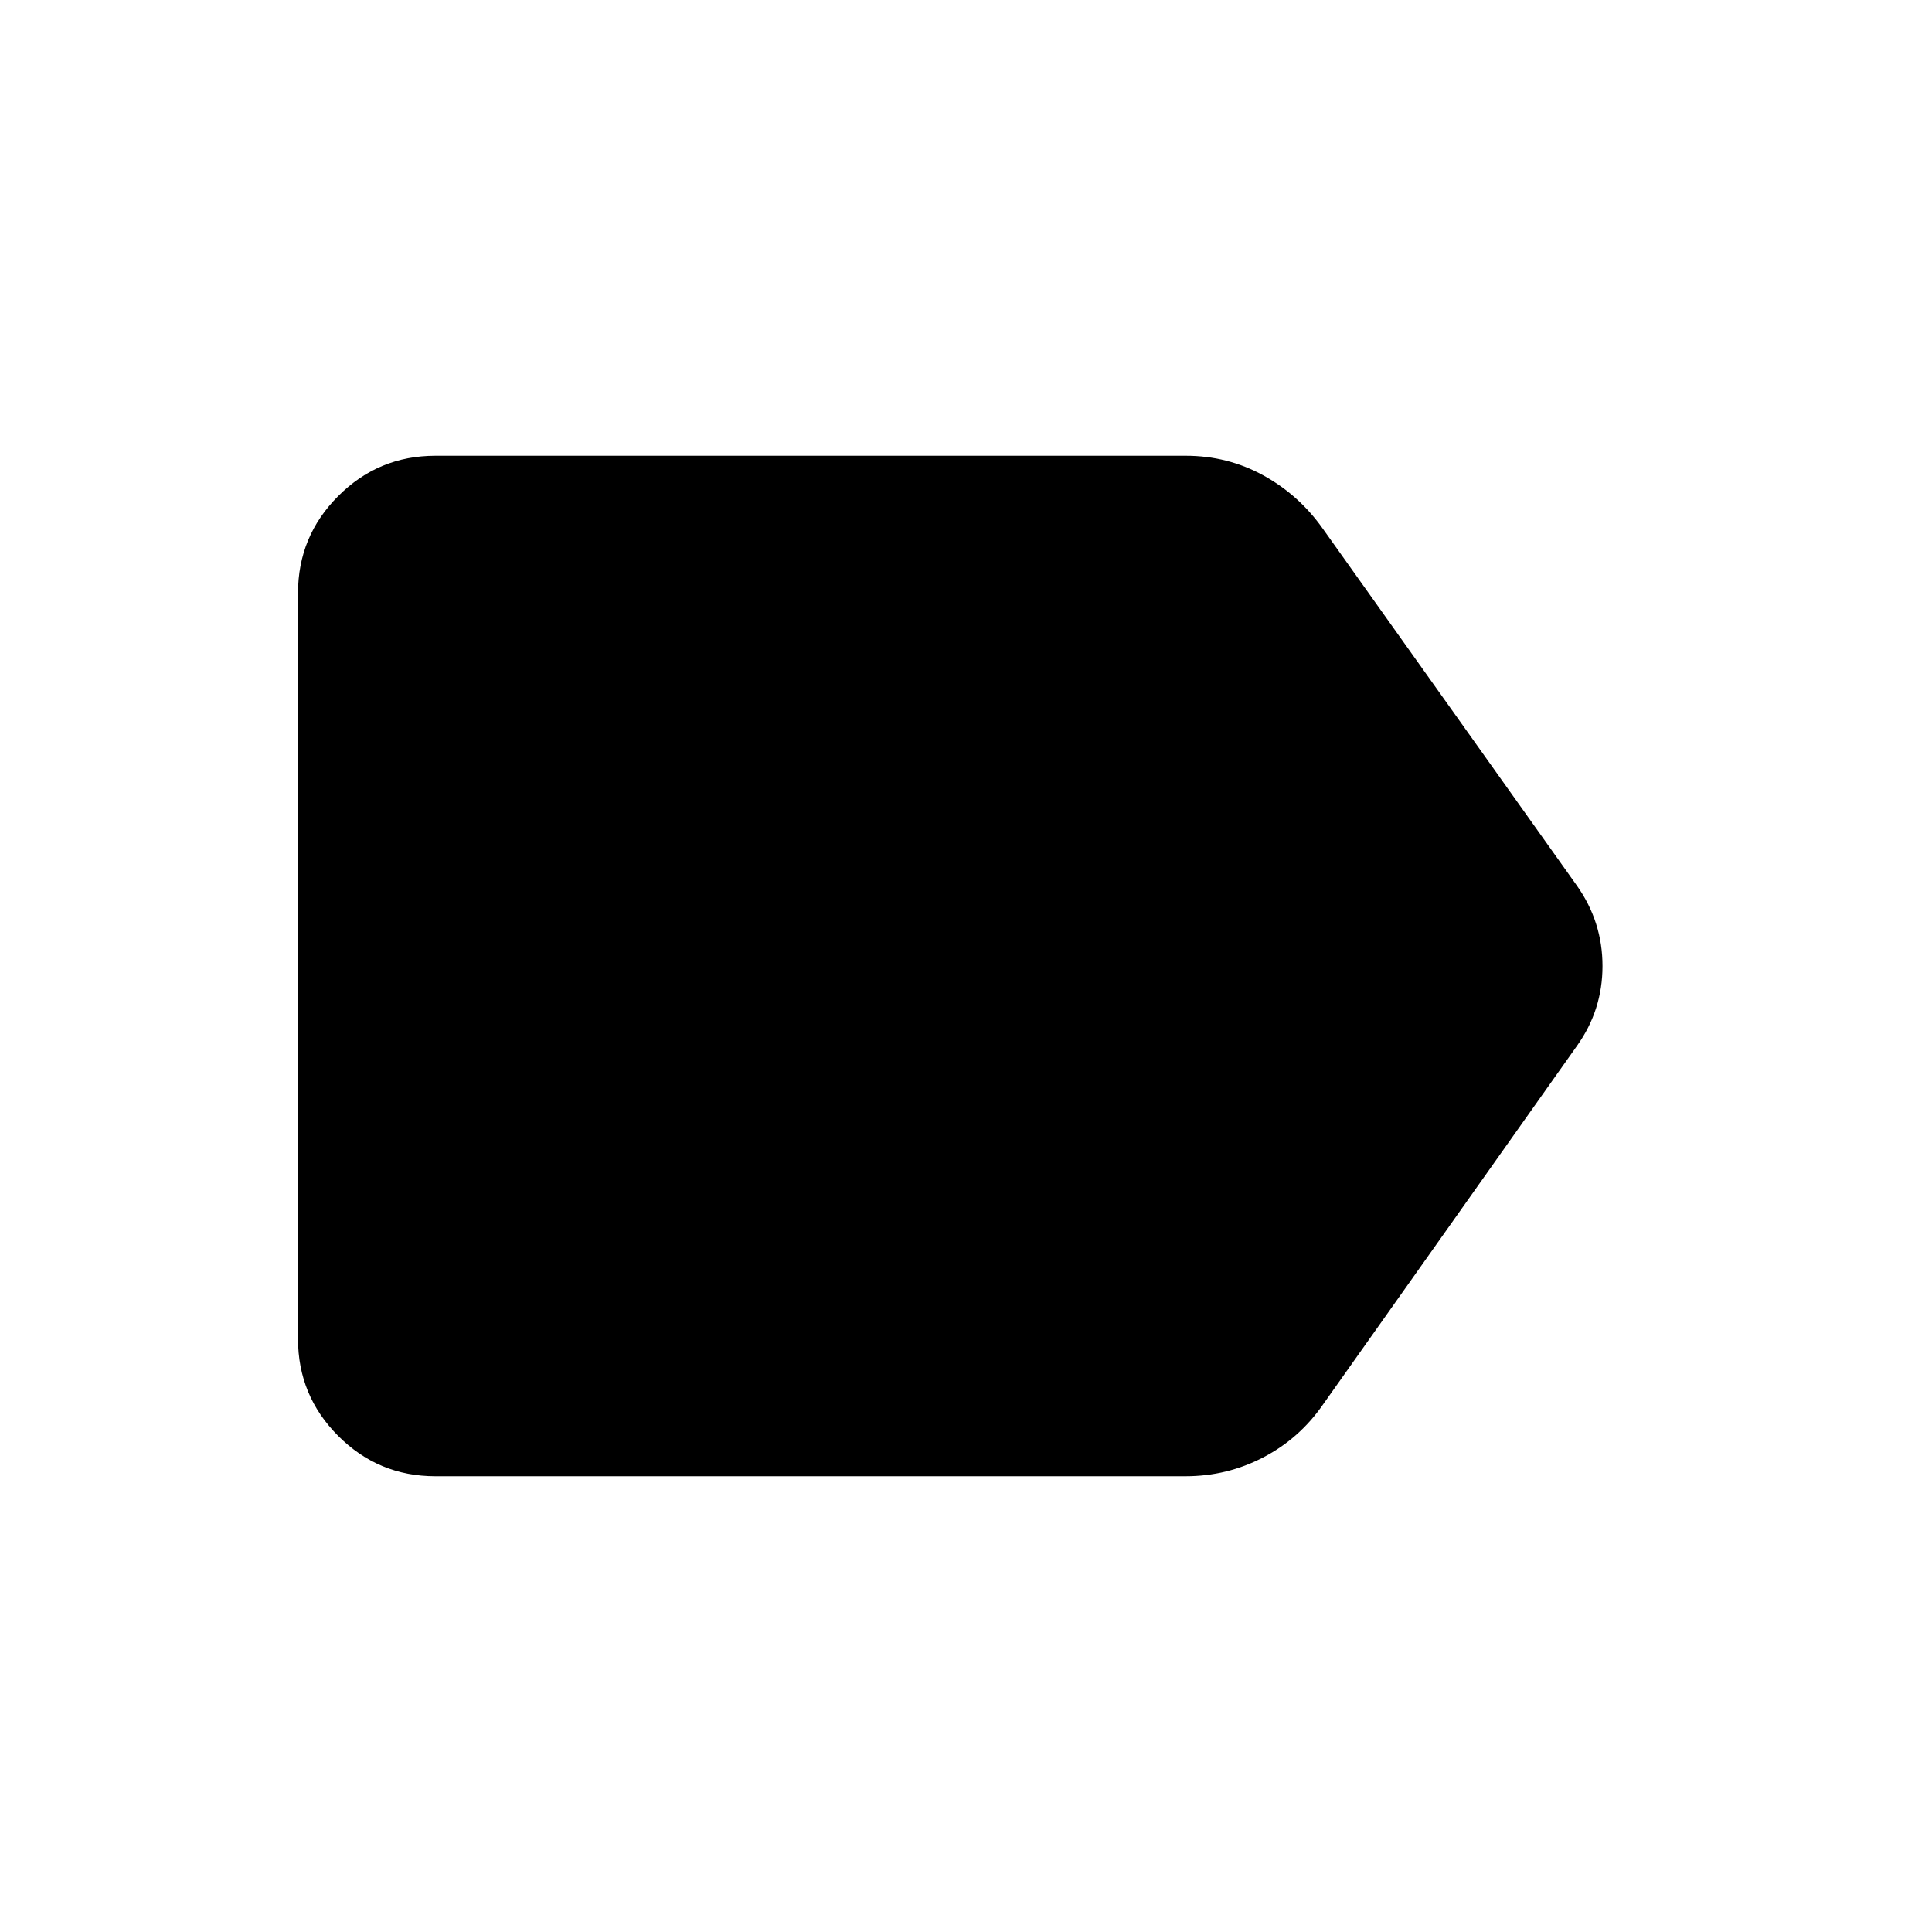 <svg xmlns="http://www.w3.org/2000/svg" height="24" viewBox="0 -960 960 960" width="24"><path d="M783.61-440.35 657.39-262.09q-11.65 16.86-29.65 26.24-18.01 9.39-38.66 9.39H216.35q-28.26 0-48.27-20.01-20-20-20-48.26v-370.54q0-28.26 20-48.26 20.01-20.01 48.27-20.01h372.86q20.79 0 38.56 9.77 17.76 9.77 29.58 26.54l126.26 177.38q12.66 17.97 12.66 39.86 0 21.9-12.66 39.64Z"/></svg>